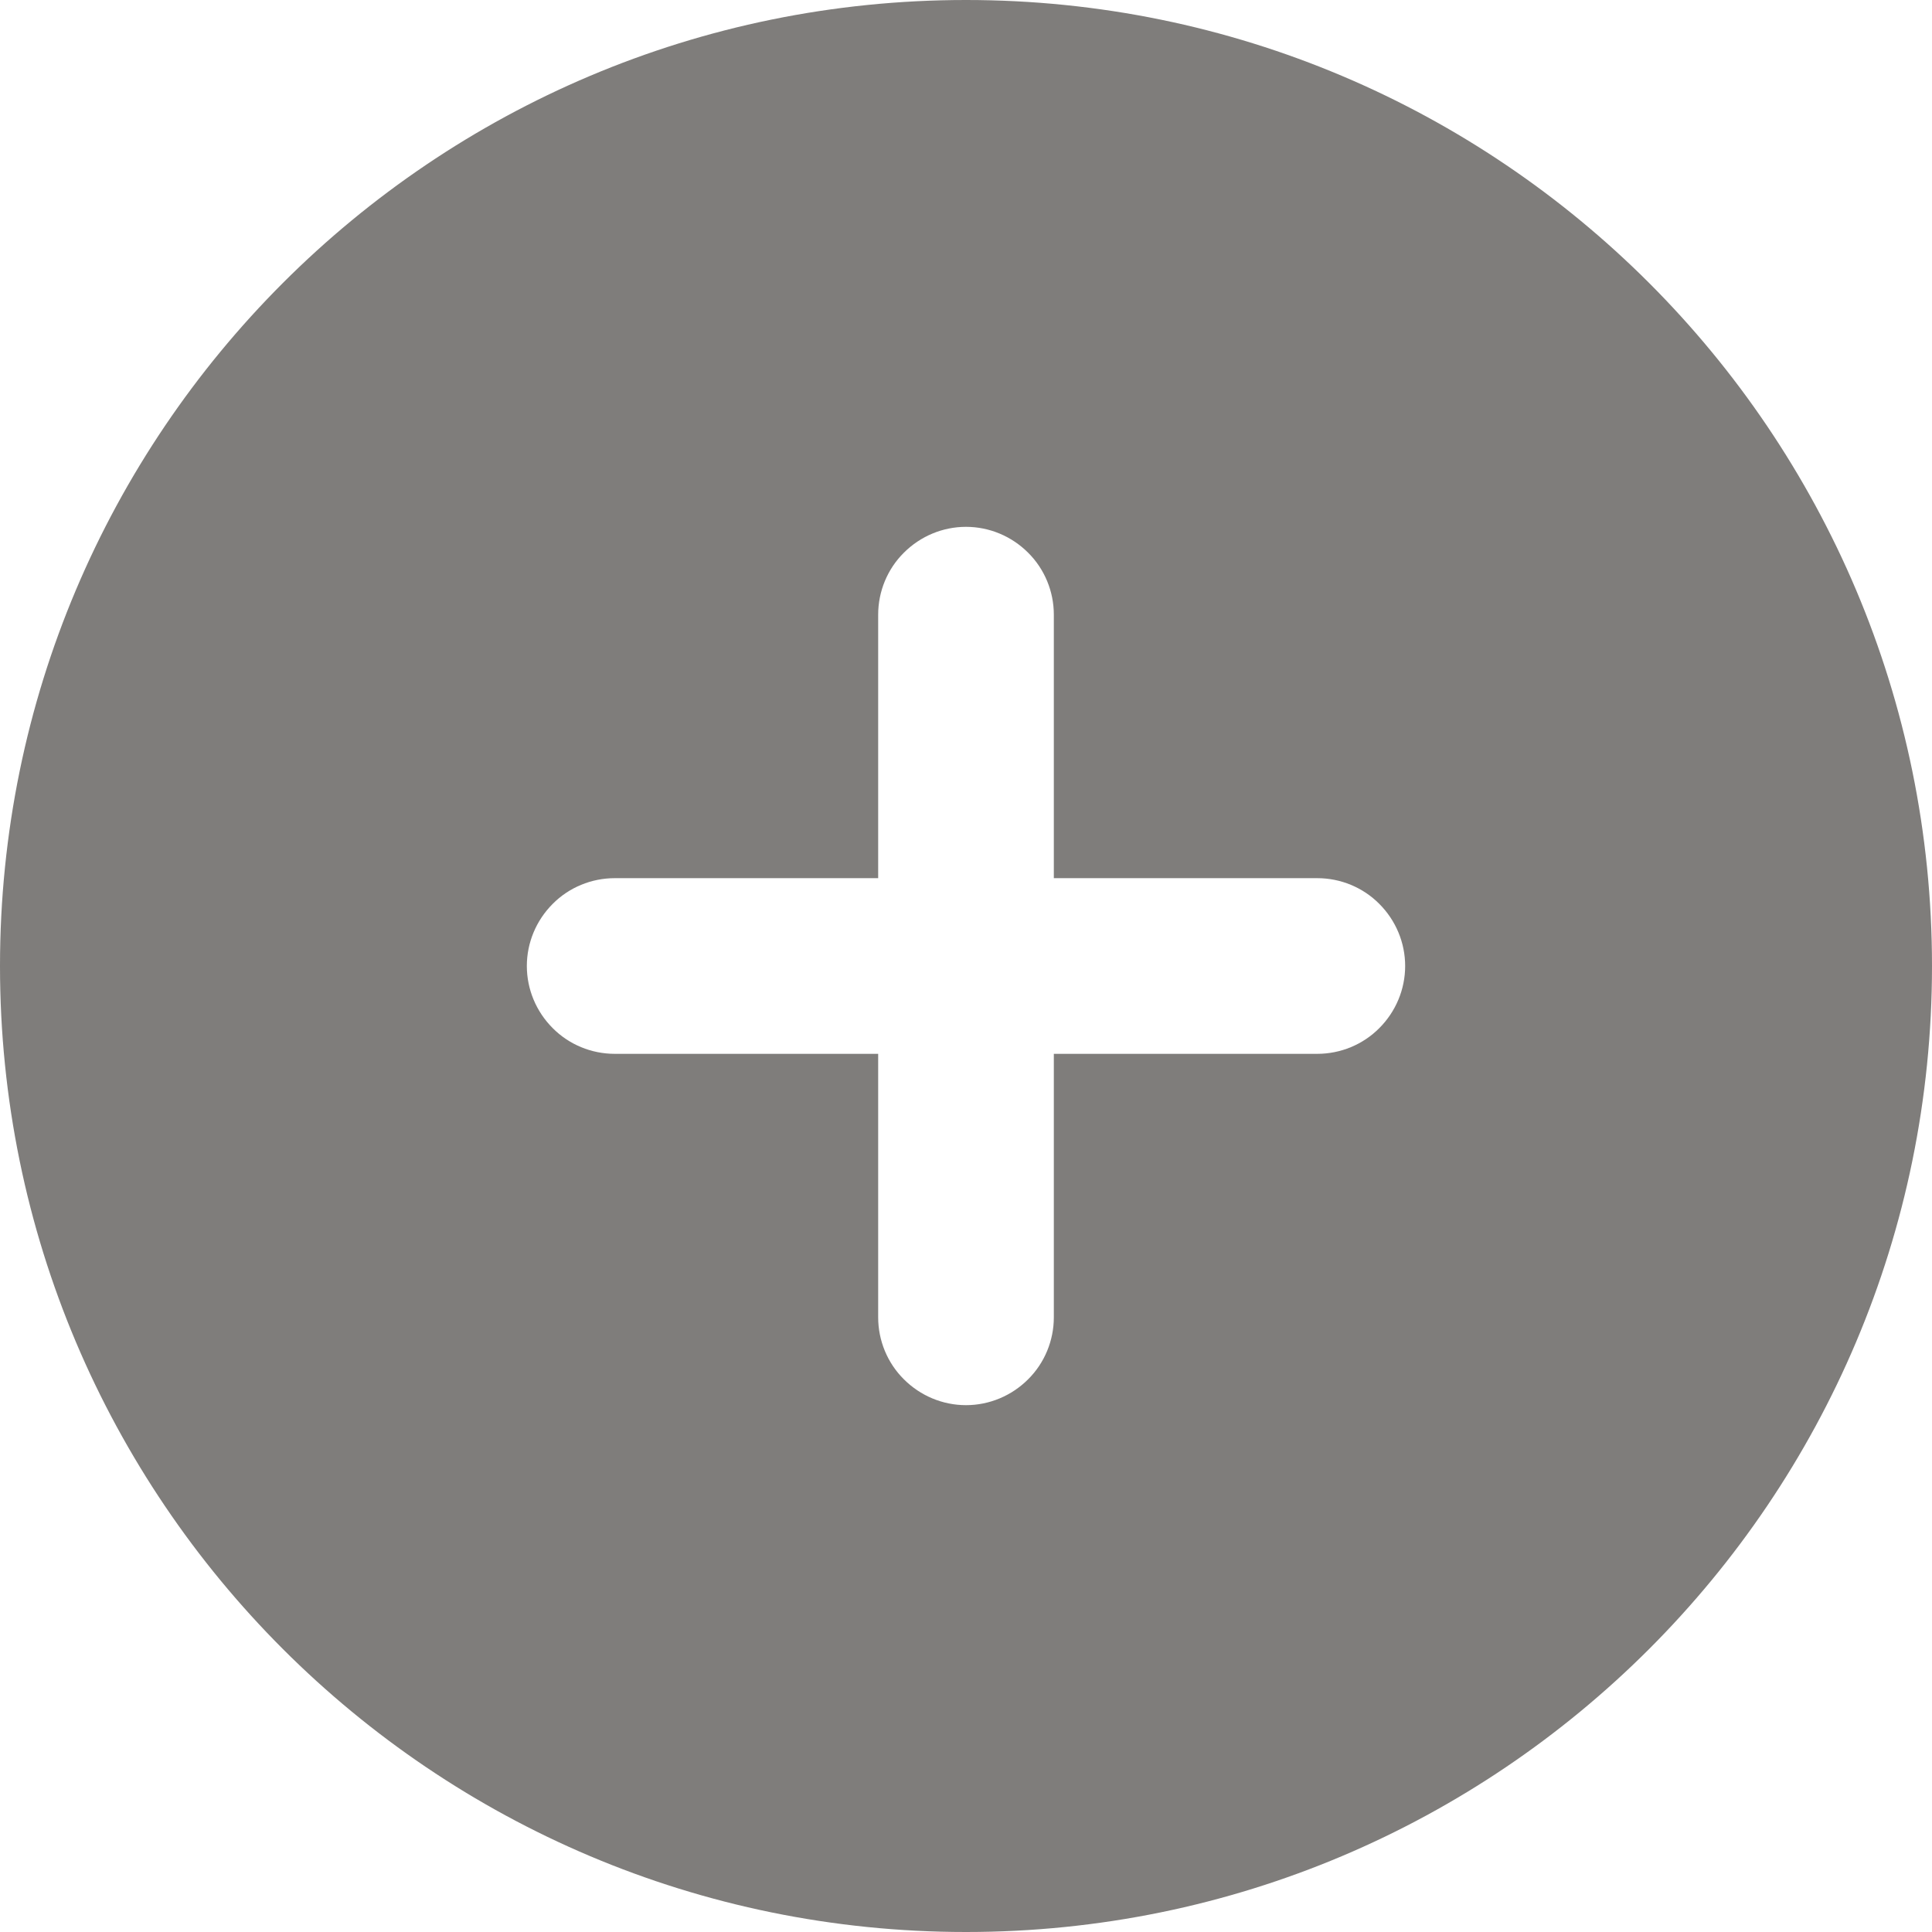 <svg width="13" height="13" viewBox="0 0 13 13" fill="none" xmlns="http://www.w3.org/2000/svg">
<path fill-rule="evenodd" clip-rule="evenodd" d="M6.5 0C2.91 0 0 2.91 0 6.5C0 10.09 2.91 13 6.5 13C10.09 13 13 10.09 13 6.5C13 2.91 10.09 0 6.5 0ZM7.091 8.864C7.091 9.02 7.029 9.171 6.918 9.281C6.807 9.392 6.657 9.455 6.5 9.455C6.343 9.455 6.193 9.392 6.082 9.281C5.971 9.171 5.909 9.02 5.909 8.864V7.091H4.136C3.98 7.091 3.829 7.029 3.719 6.918C3.608 6.807 3.545 6.657 3.545 6.5C3.545 6.343 3.608 6.193 3.719 6.082C3.829 5.971 3.98 5.909 4.136 5.909H5.909V4.136C5.909 3.98 5.971 3.829 6.082 3.719C6.193 3.608 6.343 3.545 6.5 3.545C6.657 3.545 6.807 3.608 6.918 3.719C7.029 3.829 7.091 3.98 7.091 4.136V5.909H8.864C9.02 5.909 9.171 5.971 9.281 6.082C9.392 6.193 9.455 6.343 9.455 6.5C9.455 6.657 9.392 6.807 9.281 6.918C9.171 7.029 9.02 7.091 8.864 7.091H7.091V8.864Z" fill="#7F7D7B"/>
</svg>
